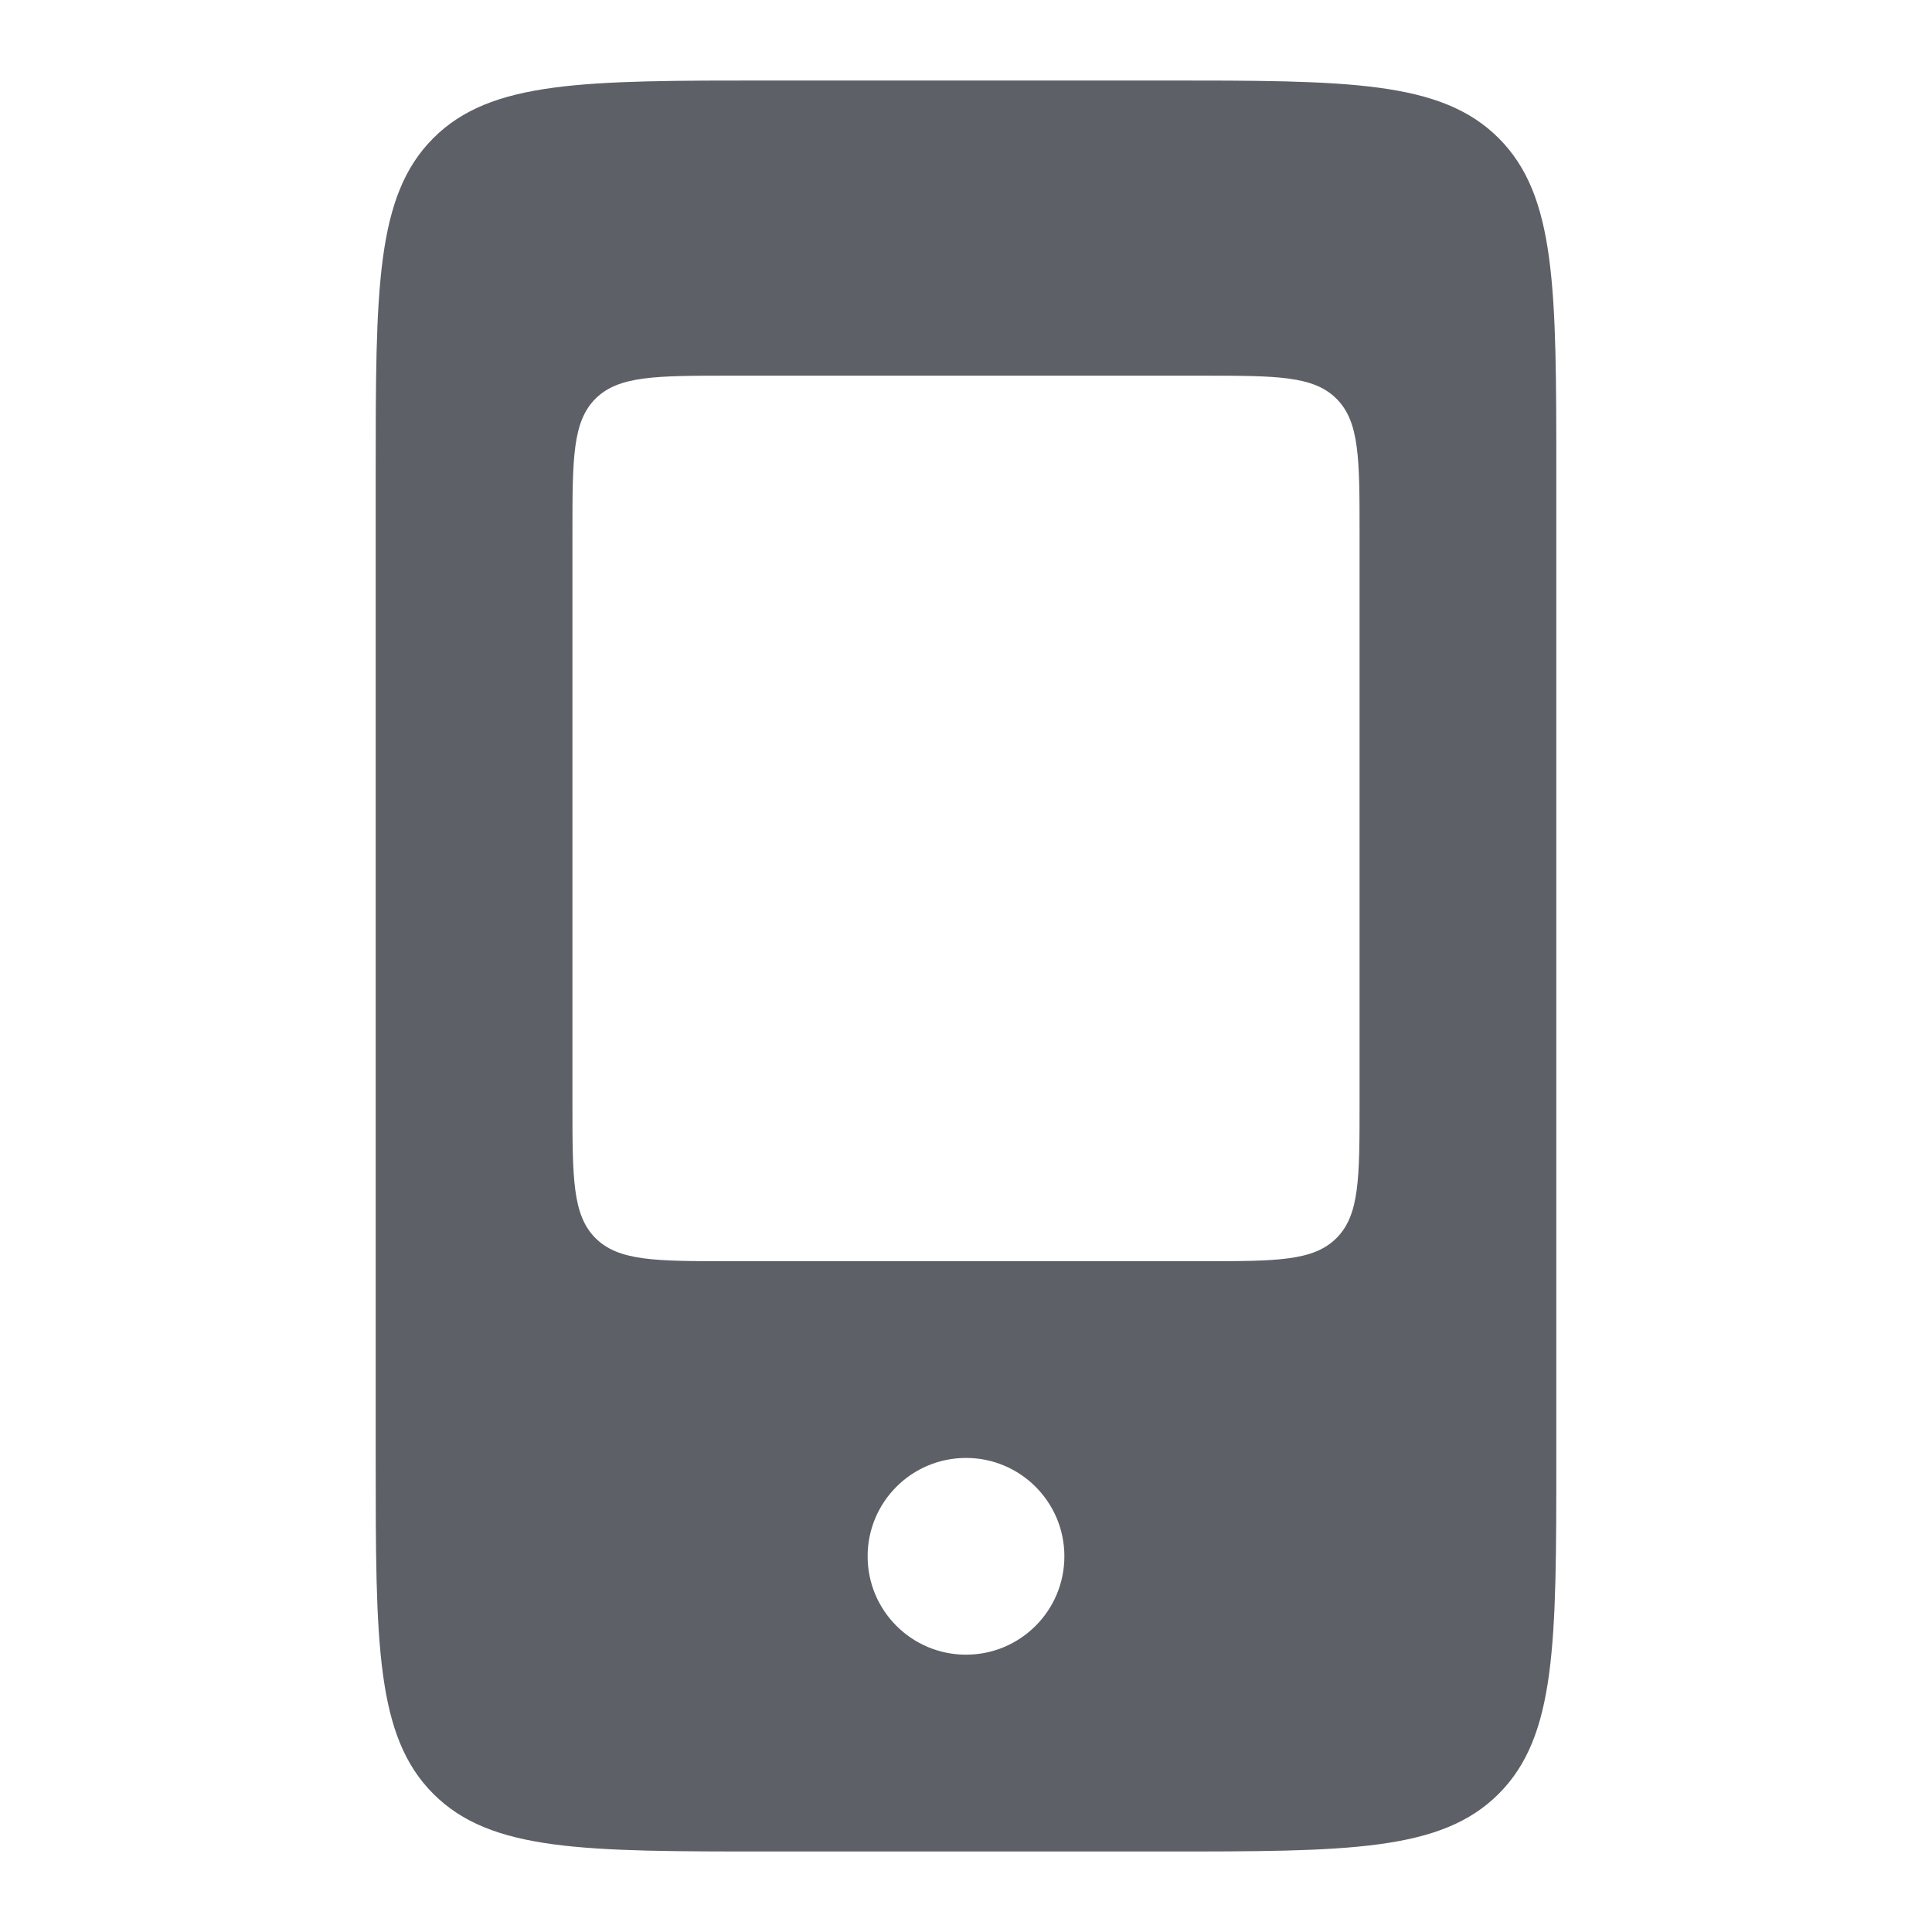 <svg width="24" height="24" viewBox="0 0 24 24" fill="none" xmlns="http://www.w3.org/2000/svg">
<path fill-rule="evenodd" clip-rule="evenodd" d="M4.667 5.889C4.667 3.584 4.667 2.432 5.383 1.716C6.099 1 7.251 1 9.556 1H14.444C16.749 1 17.901 1 18.617 1.716C19.333 2.432 19.333 3.584 19.333 5.889V18.111C19.333 20.416 19.333 21.568 18.617 22.284C17.901 23 16.749 23 14.444 23H9.556C7.251 23 6.099 23 5.383 22.284C4.667 21.568 4.667 20.416 4.667 18.111V5.889ZM7.111 6.622C7.111 5.7 7.111 5.239 7.397 4.953C7.684 4.667 8.145 4.667 9.067 4.667H14.933C15.855 4.667 16.316 4.667 16.602 4.953C16.889 5.239 16.889 5.7 16.889 6.622V13.711C16.889 14.633 16.889 15.094 16.602 15.38C16.316 15.667 15.855 15.667 14.933 15.667H9.067C8.145 15.667 7.684 15.667 7.397 15.38C7.111 15.094 7.111 14.633 7.111 13.711V6.622ZM12 20.555C12.675 20.555 13.222 20.008 13.222 19.333C13.222 18.658 12.675 18.111 12 18.111C11.325 18.111 10.778 18.658 10.778 19.333C10.778 20.008 11.325 20.555 12 20.555Z" fill="#5D6066"/>
</svg>
